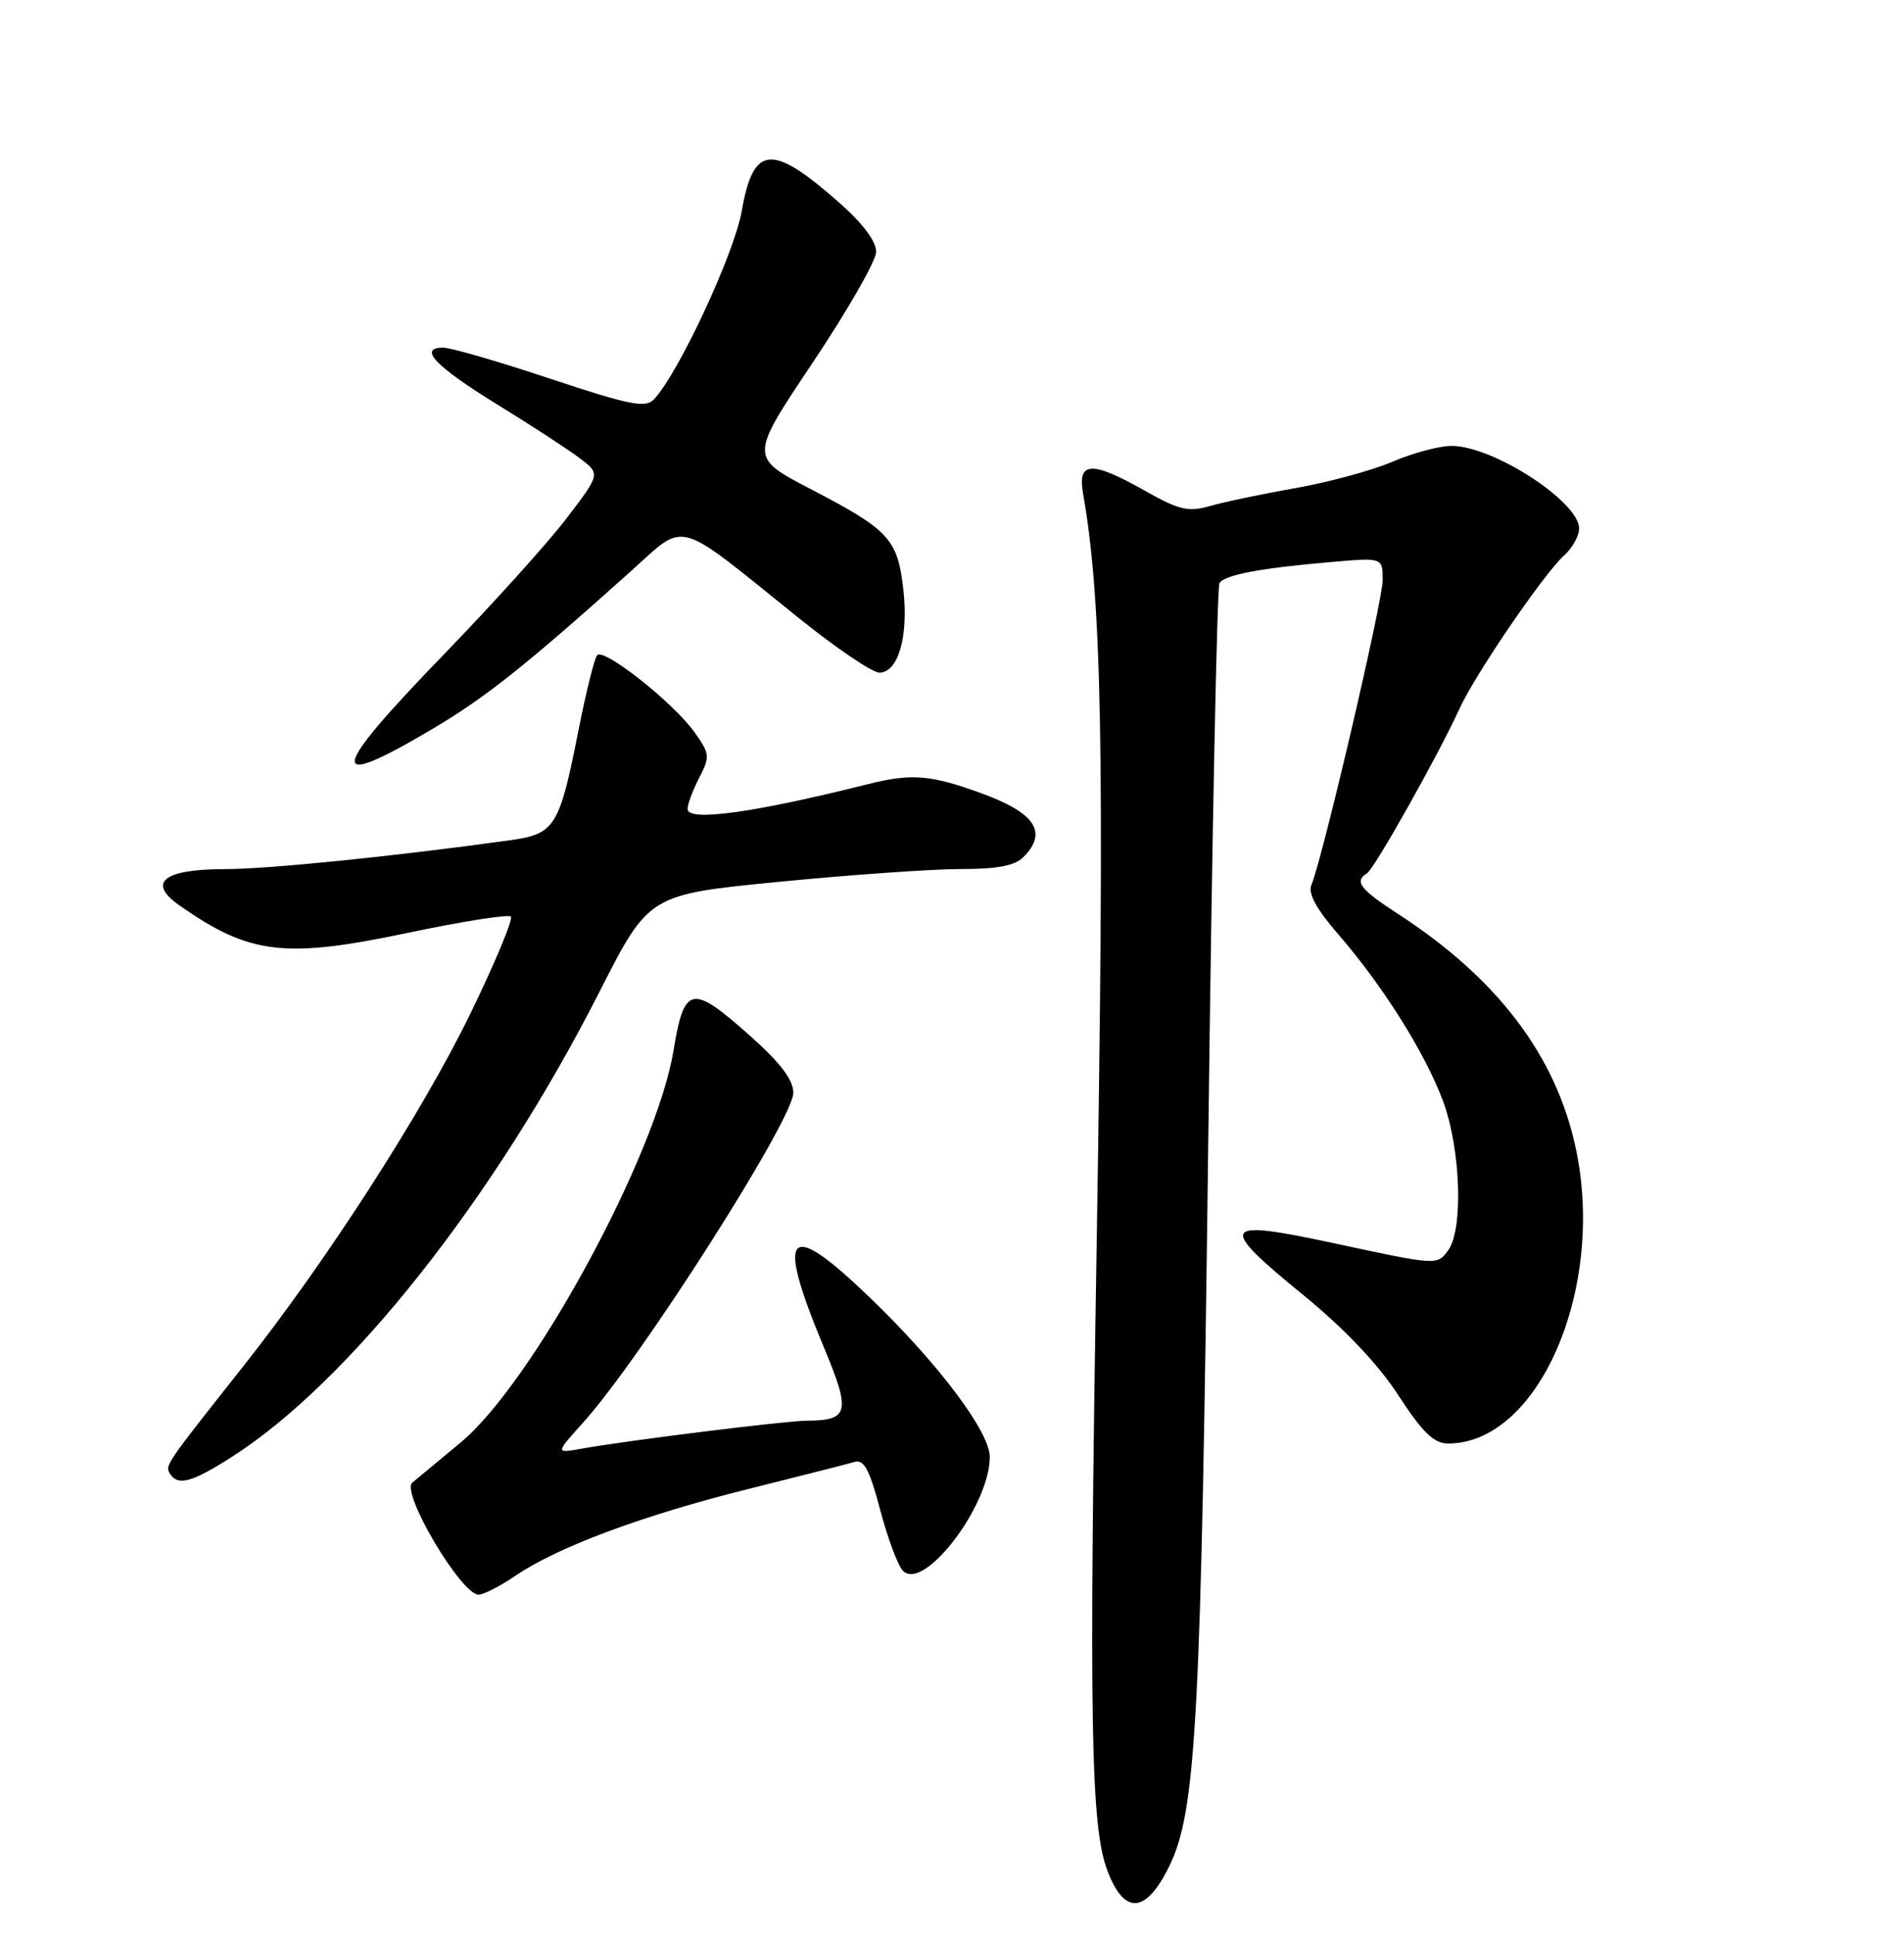 <?xml version="1.0" encoding="UTF-8" standalone="no"?>
<!DOCTYPE svg PUBLIC "-//W3C//DTD SVG 1.1//EN" "http://www.w3.org/Graphics/SVG/1.1/DTD/svg11.dtd" >
<svg xmlns="http://www.w3.org/2000/svg" xmlns:xlink="http://www.w3.org/1999/xlink" version="1.1" viewBox="0 0 252 256">
 <g >
 <path fill="currentColor"
d=" M 154.72 247.00 C 158.33 239.70 158.96 227.95 159.92 150.80 C 160.41 110.81 161.08 77.68 161.40 77.16 C 162.08 76.06 166.81 75.17 176.25 74.36 C 183.00 73.77 183.00 73.77 183.00 76.76 C 183.00 79.56 175.05 113.57 173.56 117.12 C 173.10 118.22 174.26 120.33 177.12 123.62 C 183.04 130.45 188.57 139.25 190.97 145.64 C 193.33 151.97 193.71 162.65 191.66 165.45 C 190.21 167.44 190.20 167.44 176.50 164.49 C 161.52 161.27 161.07 162.04 172.50 171.36 C 177.97 175.83 182.37 180.47 185.07 184.61 C 188.30 189.57 189.78 191.00 191.67 191.00 C 203.61 191.00 212.48 170.60 208.59 152.08 C 206.00 139.74 198.24 129.49 184.99 120.90 C 179.99 117.66 179.20 116.61 180.93 115.55 C 181.92 114.93 190.34 99.96 193.20 93.71 C 195.31 89.12 204.33 75.91 207.05 73.46 C 208.12 72.49 209.00 70.90 209.00 69.93 C 209.00 66.38 197.61 59.00 192.12 59.00 C 190.50 59.00 186.99 59.94 184.33 61.08 C 181.67 62.23 175.90 63.80 171.50 64.58 C 167.10 65.35 162.00 66.42 160.16 66.95 C 157.28 67.78 156.09 67.50 151.58 64.96 C 144.49 60.95 142.60 61.02 143.34 65.25 C 145.85 79.56 146.21 99.22 145.15 164.49 C 144.11 227.86 144.35 241.64 146.56 247.50 C 148.79 253.41 151.64 253.24 154.72 247.00 Z  M 68.25 208.48 C 73.83 204.69 85.05 200.51 99.00 197.03 C 105.88 195.31 112.22 193.70 113.10 193.44 C 114.34 193.07 115.09 194.45 116.48 199.73 C 117.46 203.45 118.81 207.09 119.48 207.81 C 122.19 210.74 131.00 199.25 131.00 192.78 C 131.00 189.47 124.24 180.47 115.19 171.75 C 104.16 161.11 102.58 162.80 109.07 178.34 C 112.63 186.87 112.37 187.95 106.80 187.98 C 103.96 188.00 82.98 190.60 77.00 191.68 C 73.50 192.31 73.50 192.31 77.17 188.24 C 84.84 179.74 105.00 148.11 105.00 144.59 C 105.00 142.89 103.28 140.62 99.30 137.08 C 91.53 130.15 90.57 130.34 89.13 139.06 C 86.85 152.87 70.52 182.93 61.00 190.84 C 57.98 193.35 55.08 195.76 54.56 196.19 C 53.03 197.48 61.04 211.00 63.34 211.00 C 64.00 211.00 66.21 209.87 68.25 208.48 Z  M 30.52 192.88 C 46.13 182.98 65.41 158.64 79.36 131.20 C 85.89 118.36 85.89 118.36 103.19 116.67 C 112.71 115.74 123.51 114.98 127.18 114.99 C 131.93 115.00 134.31 114.55 135.43 113.43 C 138.72 110.14 137.05 107.58 129.93 104.98 C 123.21 102.52 120.67 102.31 114.98 103.73 C 99.77 107.55 91.00 108.76 91.00 107.04 C 91.00 106.42 91.69 104.56 92.54 102.92 C 93.99 100.12 93.95 99.74 91.93 96.90 C 89.13 92.97 79.89 85.67 79.03 86.70 C 78.67 87.14 77.57 91.55 76.59 96.50 C 74.04 109.44 73.48 110.35 67.49 111.18 C 52.24 113.30 35.47 115.00 29.76 115.00 C 21.67 115.00 19.43 116.76 23.71 119.77 C 33.02 126.31 37.64 126.87 53.99 123.43 C 61.15 121.92 67.29 120.95 67.61 121.28 C 67.94 121.61 65.52 127.42 62.22 134.19 C 55.89 147.19 43.18 166.92 32.13 180.87 C 21.87 193.83 21.82 193.90 22.49 194.98 C 23.52 196.65 25.34 196.17 30.52 192.88 Z  M 57.02 96.58 C 64.22 92.33 69.35 88.26 83.41 75.66 C 90.95 68.91 89.10 68.41 105.60 81.68 C 110.60 85.71 115.45 89.00 116.37 89.00 C 118.89 89.00 120.26 84.24 119.56 78.00 C 118.80 71.31 117.71 70.13 107.27 64.70 C 99.19 60.49 99.19 60.49 107.56 47.99 C 112.16 41.12 115.94 34.53 115.96 33.33 C 115.99 31.98 114.22 29.60 111.25 26.97 C 102.14 18.91 99.73 19.08 98.17 27.93 C 97.16 33.64 89.72 49.57 86.52 52.87 C 85.41 54.02 83.26 53.58 72.85 50.12 C 66.05 47.85 59.67 46.00 58.67 46.00 C 55.27 46.00 57.61 48.47 65.78 53.50 C 70.25 56.25 75.16 59.44 76.69 60.60 C 79.48 62.70 79.48 62.70 74.99 68.58 C 72.52 71.82 65.21 79.92 58.75 86.59 C 43.55 102.27 43.11 104.80 57.02 96.58 Z "/>
</g>
</svg>